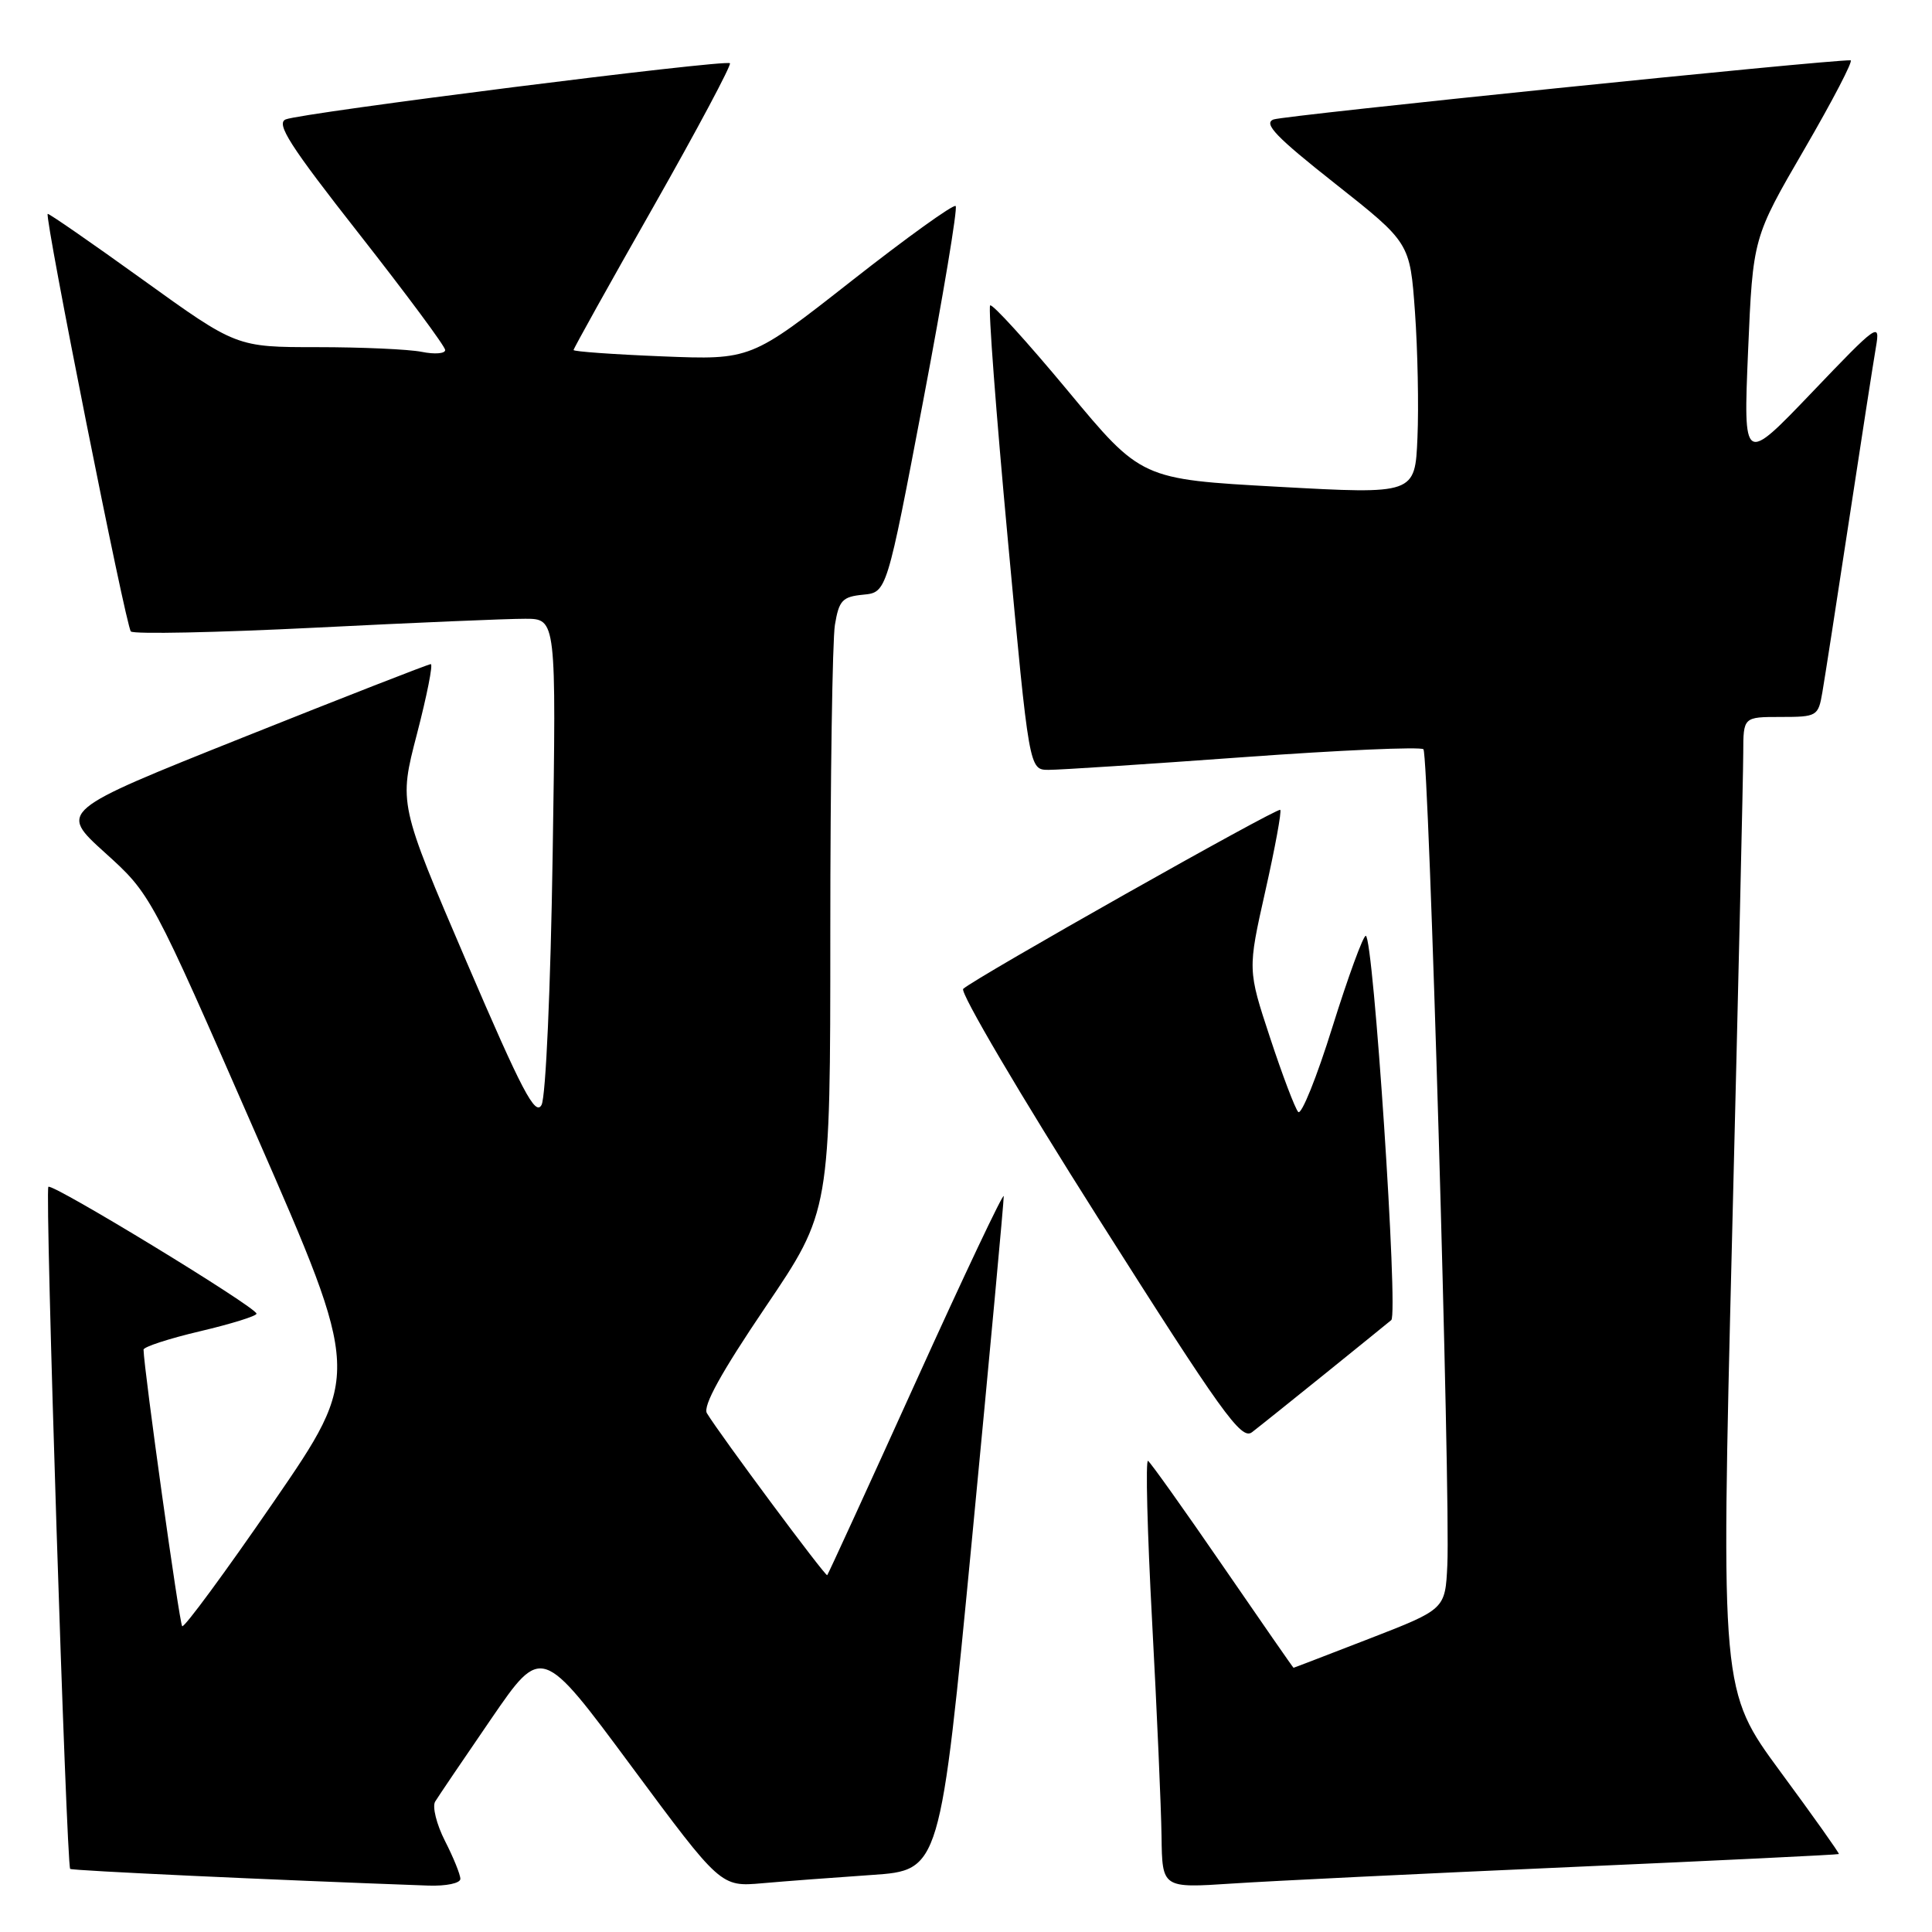<?xml version="1.0" encoding="UTF-8" standalone="no"?>
<!DOCTYPE svg PUBLIC "-//W3C//DTD SVG 1.1//EN" "http://www.w3.org/Graphics/SVG/1.1/DTD/svg11.dtd" >
<svg xmlns="http://www.w3.org/2000/svg" xmlns:xlink="http://www.w3.org/1999/xlink" version="1.1" viewBox="0 0 256 256">
 <g >
 <path fill="currentColor"
d=" M 61.00 248.96 C 61.00 248.39 60.08 246.12 58.96 243.93 C 57.84 241.73 57.26 239.38 57.66 238.72 C 58.07 238.05 61.41 233.11 65.09 227.75 C 71.78 218.00 71.78 218.00 83.64 234.01 C 95.50 250.02 95.50 250.02 101.00 249.54 C 104.03 249.27 110.57 248.78 115.54 248.44 C 124.58 247.82 124.58 247.82 128.82 203.66 C 131.15 179.37 133.03 159.05 133.00 158.50 C 132.97 157.95 127.75 168.97 121.40 182.99 C 115.05 197.01 109.74 208.59 109.61 208.72 C 109.39 208.95 95.44 190.17 93.67 187.26 C 93.10 186.32 95.58 181.84 101.43 173.19 C 110.02 160.50 110.02 160.50 110.02 123.50 C 110.02 103.15 110.30 84.84 110.63 82.80 C 111.17 79.55 111.62 79.07 114.37 78.80 C 117.50 78.50 117.50 78.50 122.32 53.15 C 124.97 39.21 126.91 27.58 126.63 27.30 C 126.35 27.02 120.13 31.49 112.81 37.24 C 99.50 47.69 99.50 47.69 87.75 47.22 C 81.29 46.96 76.00 46.58 76.00 46.38 C 76.00 46.18 80.75 37.64 86.57 27.41 C 92.38 17.17 96.94 8.61 96.72 8.38 C 96.17 7.84 40.01 14.94 37.86 15.82 C 36.53 16.37 38.41 19.31 47.59 31.00 C 53.85 38.98 58.98 45.89 58.99 46.38 C 58.99 46.86 57.59 46.97 55.87 46.62 C 54.16 46.28 47.93 46.00 42.04 46.00 C 31.33 46.00 31.33 46.00 18.93 37.07 C 12.11 32.16 6.43 28.23 6.32 28.34 C 5.89 28.78 16.68 83.02 17.34 83.67 C 17.72 84.05 28.71 83.82 41.76 83.17 C 54.82 82.51 67.35 81.98 69.61 81.99 C 73.71 82.00 73.71 82.00 73.23 113.25 C 72.96 130.92 72.32 145.33 71.76 146.40 C 70.94 147.96 69.17 144.58 61.80 127.40 C 52.84 106.50 52.84 106.50 55.25 97.25 C 56.57 92.16 57.40 88.00 57.08 88.00 C 56.77 88.00 45.56 92.38 32.16 97.73 C 7.80 107.46 7.80 107.46 13.90 112.98 C 20.01 118.50 20.01 118.50 33.93 150.33 C 47.85 182.15 47.85 182.15 36.23 199.05 C 29.84 208.34 24.40 215.73 24.14 215.48 C 23.77 215.11 19.09 181.63 19.02 178.84 C 19.01 178.47 22.38 177.37 26.50 176.40 C 30.62 175.43 34.00 174.38 33.99 174.07 C 33.98 173.22 6.93 156.74 6.41 157.26 C 5.93 157.73 8.80 247.13 9.30 247.64 C 9.54 247.87 35.94 249.10 56.75 249.85 C 59.12 249.93 61.00 249.54 61.00 248.96 Z  M 208.00 247.40 C 227.52 246.54 243.57 245.76 243.66 245.67 C 243.75 245.58 240.27 240.67 235.92 234.77 C 228.02 224.03 228.02 224.03 229.50 164.27 C 230.32 131.39 230.99 102.36 230.99 99.75 C 231.00 95.00 231.00 95.00 235.95 95.00 C 240.76 95.00 240.93 94.90 241.47 91.75 C 241.78 89.96 243.37 79.72 245.00 69.00 C 246.63 58.27 248.24 47.92 248.57 46.00 C 249.15 42.63 248.83 42.85 240.09 52.00 C 231.00 61.50 231.00 61.50 231.63 46.50 C 232.27 31.50 232.27 31.50 239.10 19.75 C 242.85 13.29 245.61 7.99 245.21 7.99 C 242.10 7.92 170.11 15.30 168.75 15.83 C 167.36 16.36 169.08 18.15 176.91 24.33 C 186.83 32.17 186.83 32.17 187.49 41.33 C 187.85 46.38 188.00 53.88 187.82 58.00 C 187.50 65.50 187.50 65.50 169.36 64.50 C 151.22 63.50 151.22 63.50 141.46 51.74 C 136.08 45.27 131.47 40.20 131.20 40.47 C 130.93 40.74 131.98 54.69 133.54 71.48 C 136.37 102.00 136.37 102.00 138.93 102.01 C 140.35 102.02 151.96 101.26 164.74 100.33 C 177.52 99.40 188.26 98.93 188.61 99.28 C 189.33 99.99 192.21 198.30 191.78 207.37 C 191.50 213.23 191.50 213.23 181.50 217.11 C 176.00 219.24 171.46 220.99 171.40 220.99 C 171.35 221.00 167.13 214.91 162.02 207.48 C 156.91 200.04 152.45 193.78 152.12 193.57 C 151.78 193.36 152.02 202.93 152.66 214.84 C 153.30 226.75 153.86 239.58 153.91 243.34 C 154.00 250.19 154.00 250.19 163.25 249.58 C 168.34 249.24 188.47 248.26 208.00 247.40 Z  M 175.50 182.09 C 179.90 178.54 183.88 175.31 184.35 174.92 C 185.31 174.11 181.98 124.00 180.97 124.00 C 180.62 124.00 178.63 129.44 176.55 136.09 C 174.48 142.74 172.44 147.80 172.02 147.34 C 171.60 146.88 169.92 142.45 168.29 137.50 C 165.32 128.50 165.32 128.50 167.66 118.08 C 168.95 112.35 169.84 107.51 169.64 107.31 C 169.28 106.95 129.21 129.57 127.63 131.03 C 127.16 131.47 135.21 145.15 145.53 161.42 C 161.92 187.28 164.48 190.86 165.89 189.78 C 166.78 189.10 171.10 185.64 175.50 182.09 Z "/>
</g>
</svg>